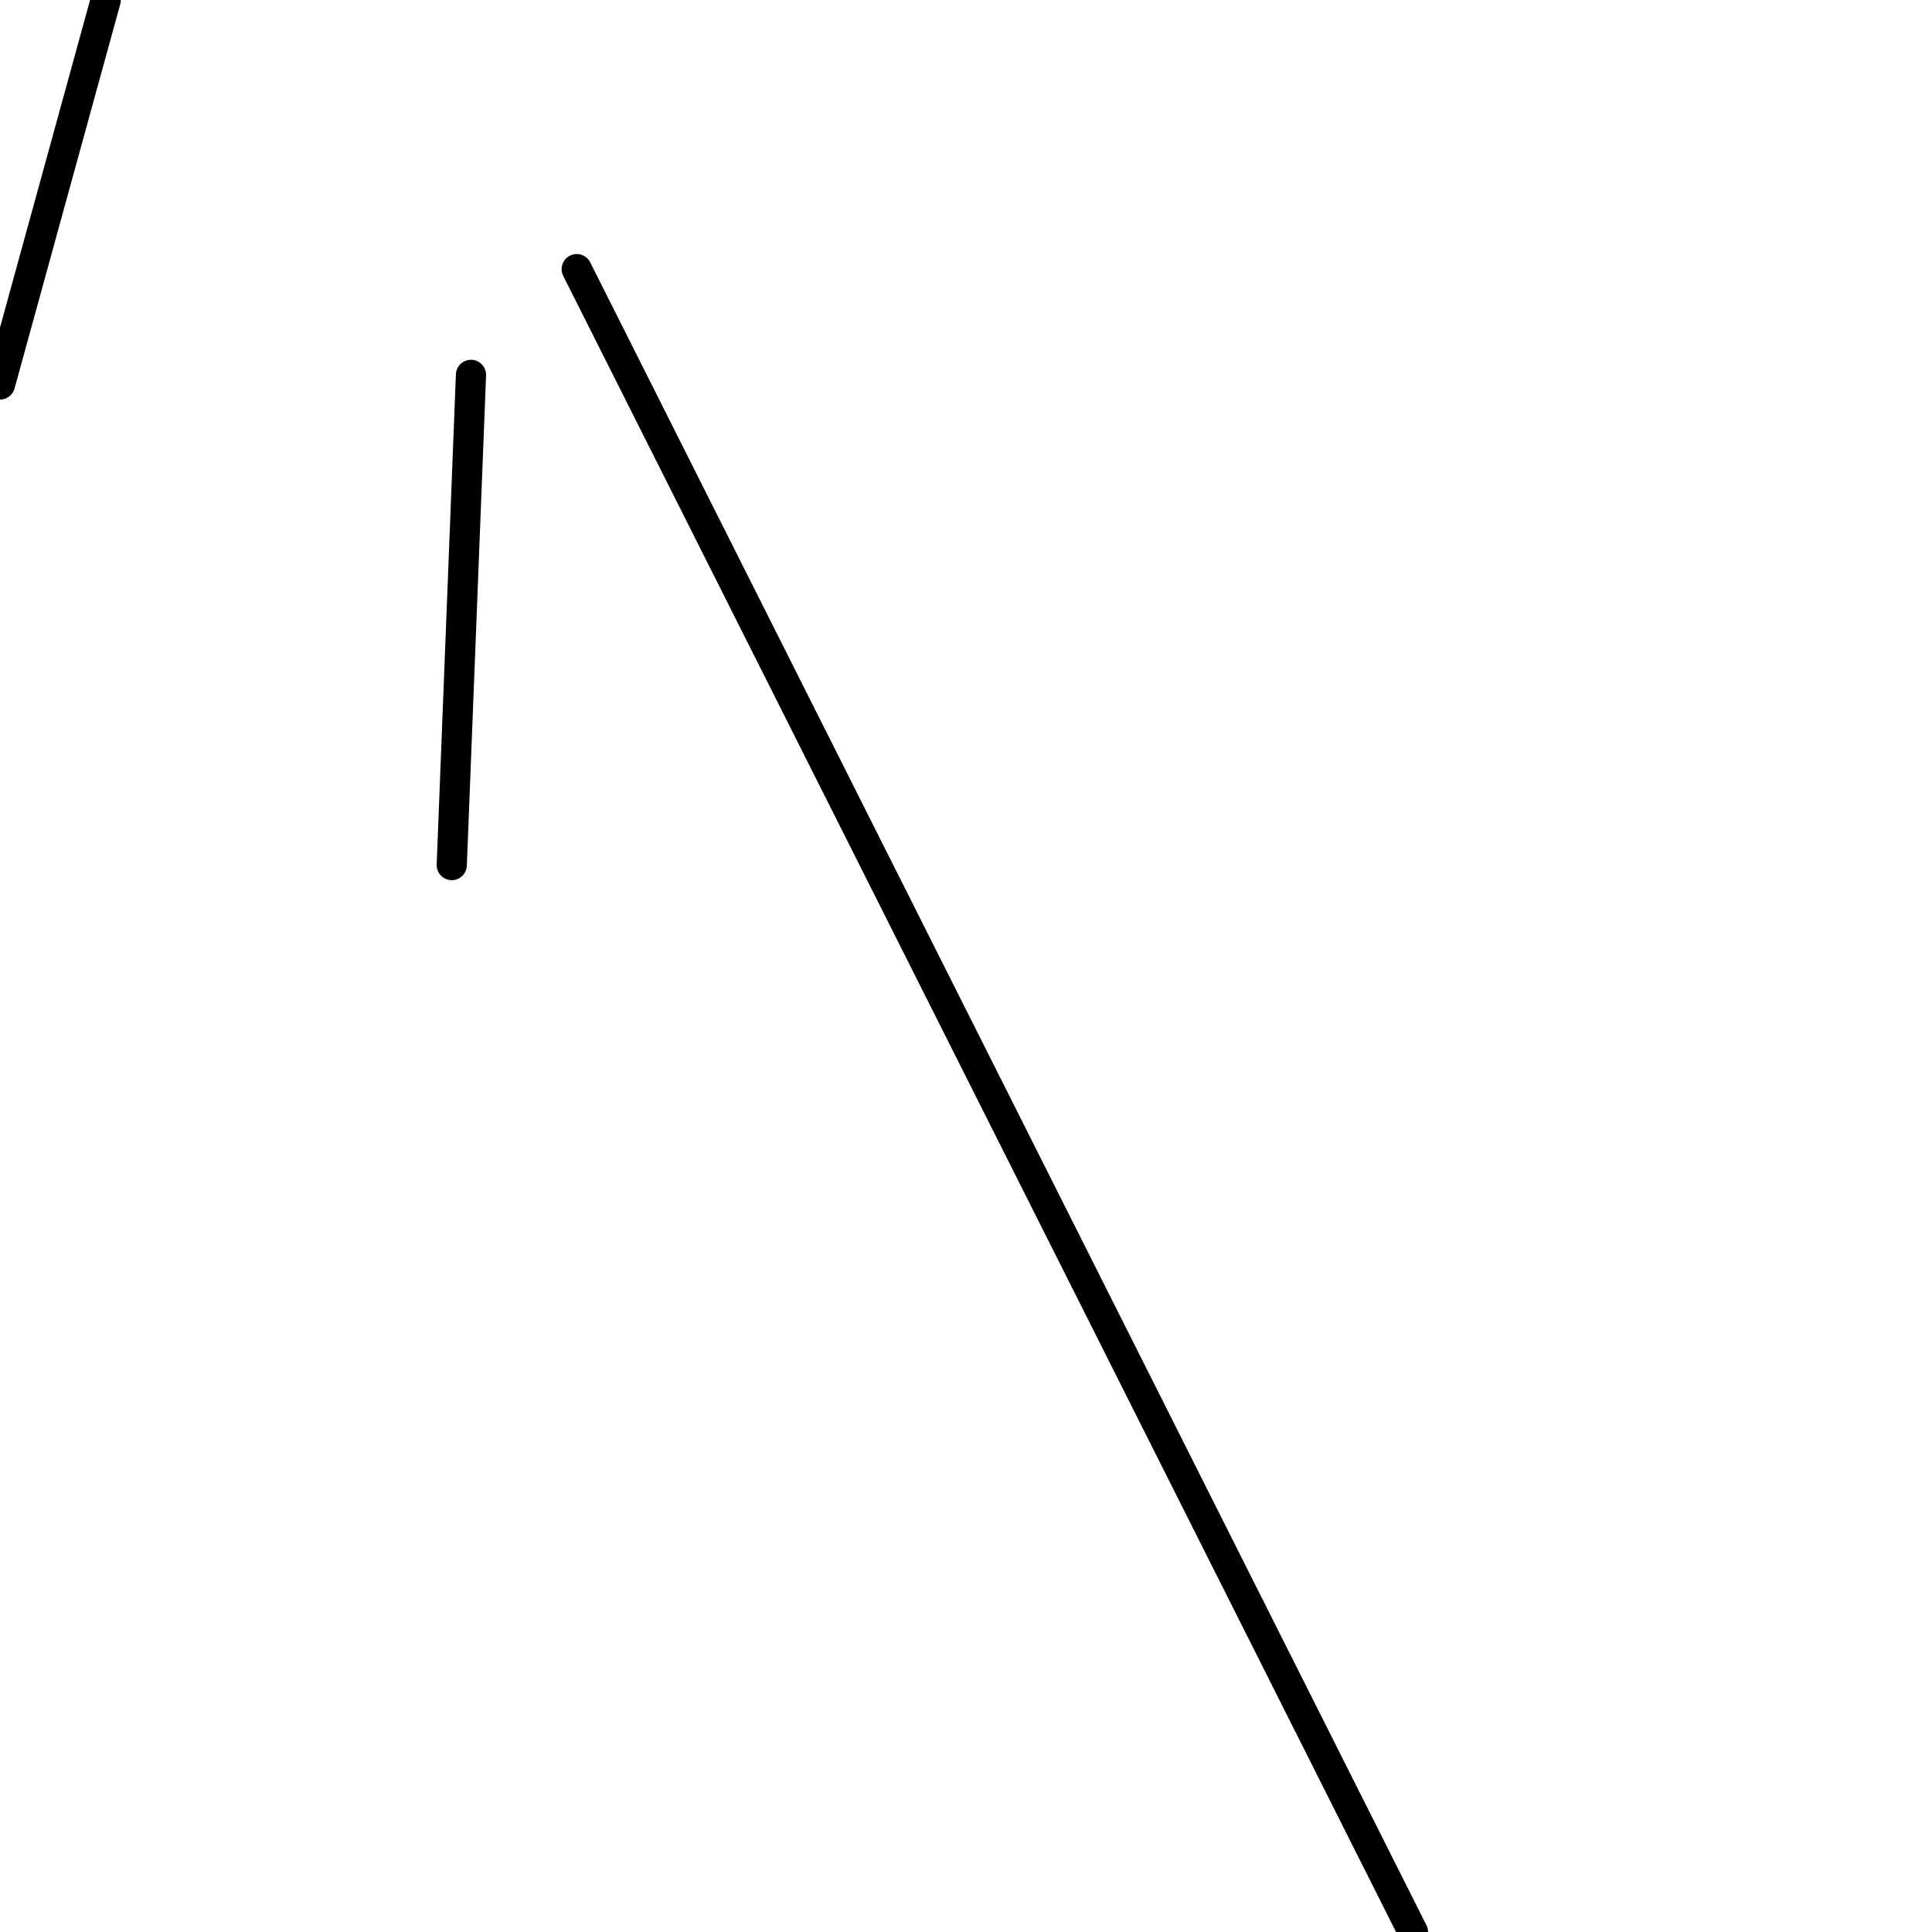 <?xml version="1.0" encoding="utf-8" ?>
<svg baseProfile="full" height="256" version="1.1" width="256" xmlns="http://www.w3.org/2000/svg" xmlns:ev="http://www.w3.org/2001/xml-events" xmlns:xlink="http://www.w3.org/1999/xlink"><defs /><polyline fill="none" points="14.01,0.0 0.0,50.945" stroke="black" stroke-linecap="round" stroke-width="4" /><polyline fill="none" points="62.408,49.672 59.861,114.627" stroke="black" stroke-linecap="round" stroke-width="4" /><polyline fill="none" points="76.418,35.662 187.224,256.0" stroke="black" stroke-linecap="round" stroke-width="4" /></svg>